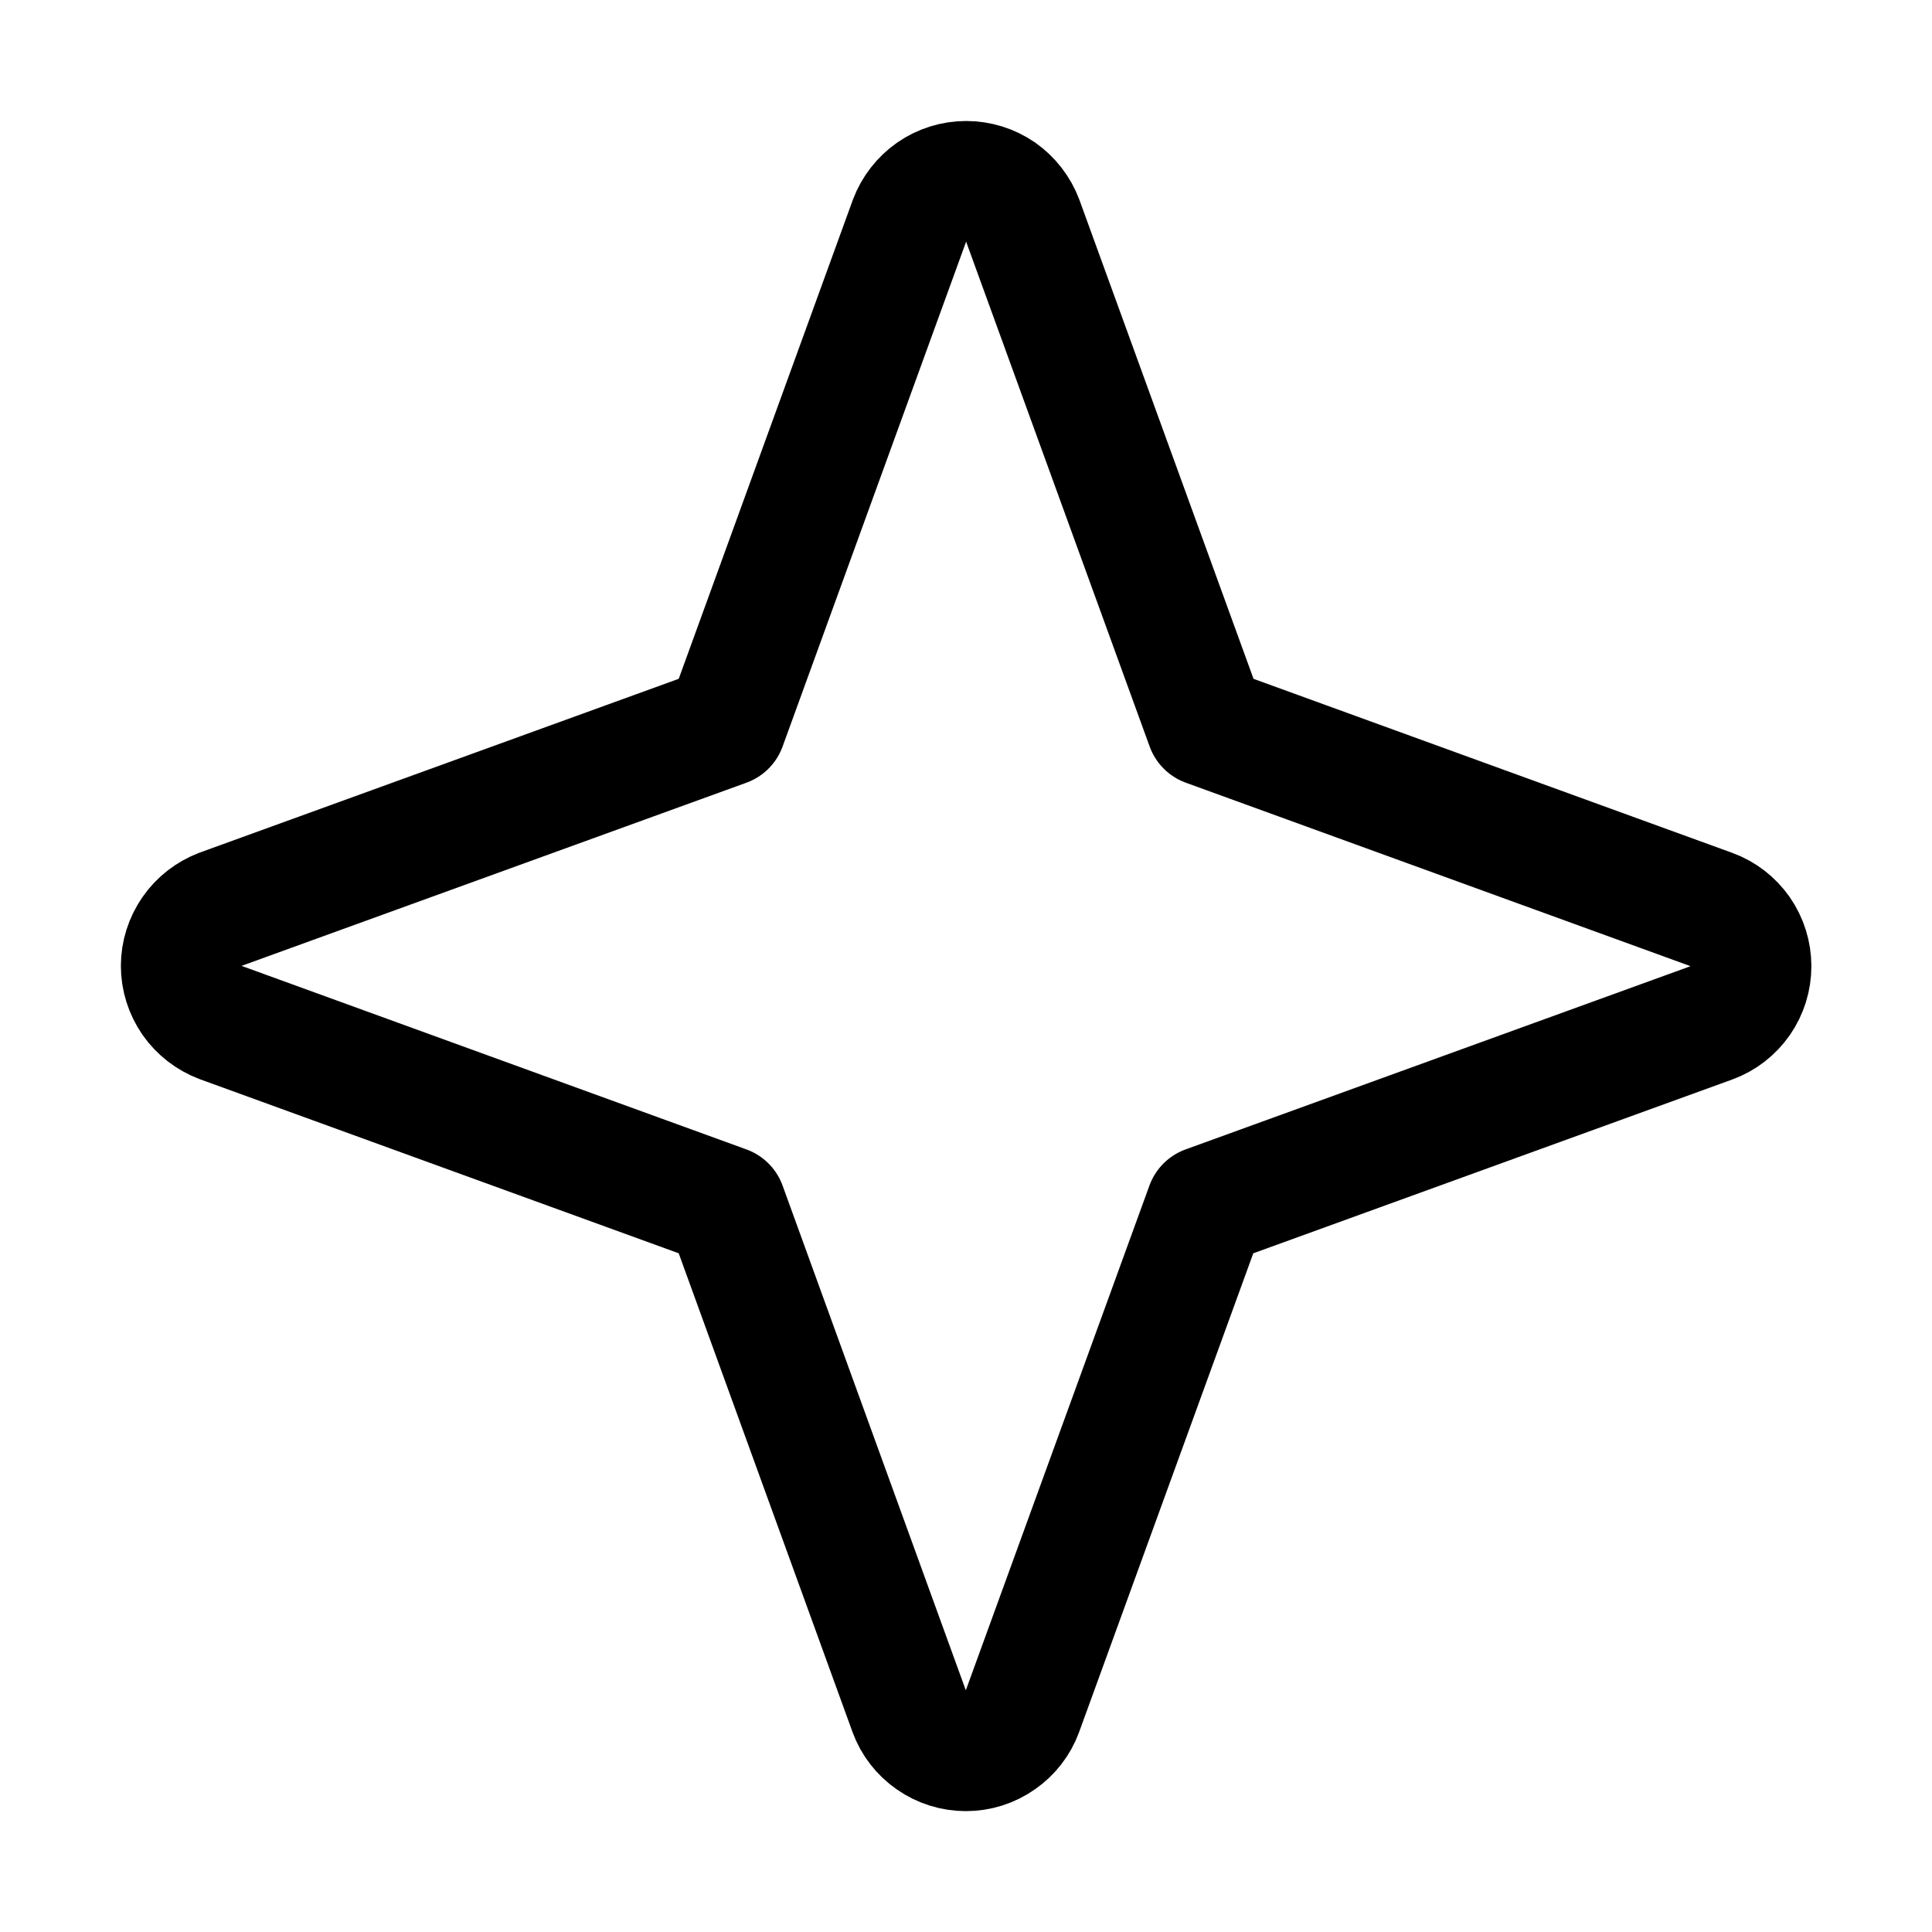 <svg width="16" height="16" viewBox="0 0 16 16" fill="none" xmlns="http://www.w3.org/2000/svg">
<g clip-path="url(#clip0_1_3271)">
<path d="M9.989 9.989L8.467 14.173C8.432 14.269 8.368 14.351 8.284 14.409C8.2 14.468 8.101 14.499 7.999 14.499C7.897 14.499 7.797 14.468 7.713 14.409C7.629 14.351 7.565 14.269 7.53 14.173L6.011 9.989L1.827 8.468C1.732 8.432 1.649 8.368 1.591 8.285C1.533 8.201 1.501 8.101 1.501 7.999C1.501 7.897 1.533 7.798 1.591 7.714C1.649 7.63 1.732 7.566 1.827 7.53L6.011 6.012L7.532 1.828C7.568 1.732 7.632 1.65 7.716 1.591C7.8 1.533 7.899 1.502 8.001 1.502C8.103 1.502 8.203 1.533 8.287 1.591C8.37 1.65 8.434 1.732 8.47 1.828L9.991 6.012L14.175 7.533C14.271 7.568 14.353 7.632 14.412 7.716C14.47 7.8 14.501 7.9 14.501 8.002C14.501 8.104 14.47 8.203 14.412 8.287C14.353 8.371 14.271 8.435 14.175 8.47L9.989 9.989Z" stroke="black" stroke-linecap="round" stroke-linejoin="round"/>
</g>
<defs>
<clipPath id="clip0_1_3271">
<rect width="16" height="16" fill="white"/>
</clipPath>
</defs>
</svg>
